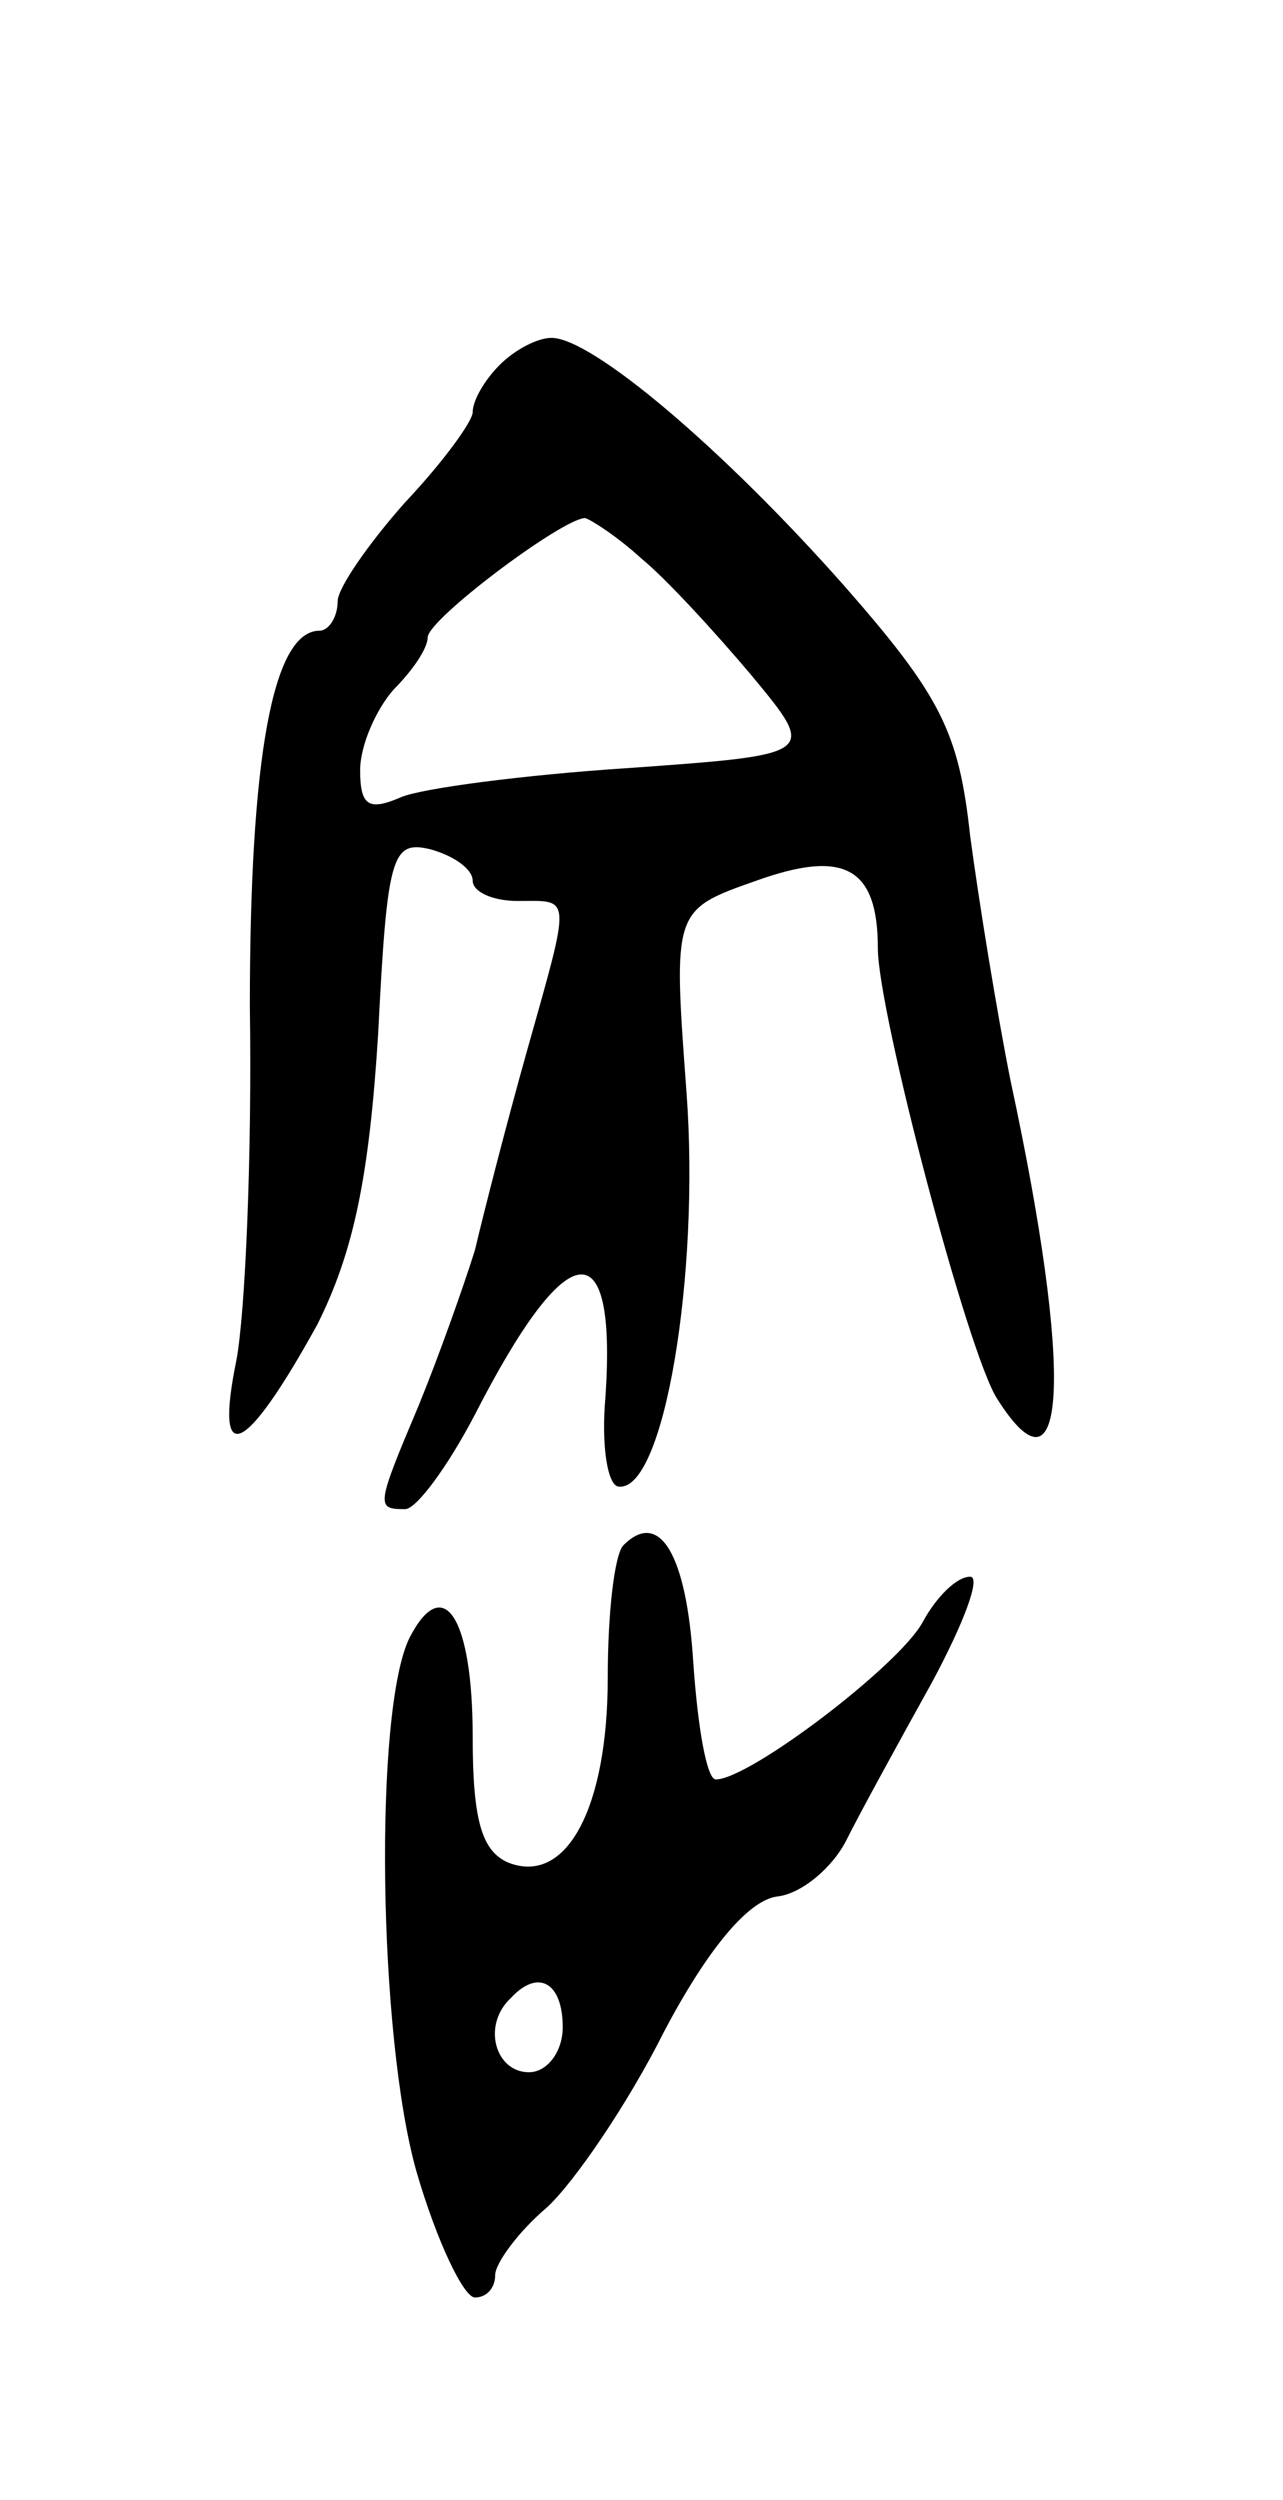 <svg version="1.0" xmlns="http://www.w3.org/2000/svg"
 width="57pt" height="111pt" viewBox="0 0 57 111"
 preserveAspectRatio="xMidYMid meet">
<g transform="translate(0,111) scale(0.1,-0.1)"
fill="#000000" stroke="none">
<path d="M222 948 c-7 -7 -12 -16 -12 -21 0 -4 -13 -22 -30 -40 -16 -18 -30
-38 -30 -44 0 -7 -4 -13 -8 -13 -21 0 -31 -57 -31 -167 1 -65 -2 -136 -6 -157
-10 -49 4 -42 36 16 16 32 23 65 27 129 4 79 6 86 23 82 11 -3 19 -9 19 -14 0
-5 9 -9 20 -9 24 0 24 4 4 -67 -9 -32 -19 -71 -23 -88 -5 -16 -16 -47 -25 -69
-19 -45 -19 -46 -6 -46 5 0 19 19 31 42 41 80 63 83 58 8 -2 -22 1 -40 6 -40
20 -2 36 94 30 175 -6 81 -6 81 31 94 39 14 54 6 54 -30 0 -28 40 -180 53
-200 31 -49 34 11 6 141 -6 30 -14 79 -18 109 -5 46 -13 62 -56 111 -54 61
-112 110 -130 110 -6 0 -16 -5 -23 -12z m63 -86 c11 -9 33 -33 49 -52 29 -35
29 -35 -55 -41 -46 -3 -92 -9 -101 -13 -14 -6 -18 -4 -18 12 0 11 7 27 15 36
8 8 15 18 15 23 0 8 60 53 70 53 3 -1 14 -8 25 -18z"/>
<path d="M277 424 c-4 -4 -7 -30 -7 -59 0 -57 -18 -92 -44 -82 -12 5 -16 19
-16 56 0 53 -13 73 -28 44 -16 -32 -14 -177 3 -237 9 -31 21 -56 26 -56 5 0 9
4 9 10 0 5 10 19 23 30 12 11 36 46 52 78 19 36 37 58 50 60 11 1 25 13 31 25
6 12 23 43 38 70 14 26 22 47 17 47 -6 0 -15 -9 -21 -20 -10 -19 -77 -70 -92
-70 -4 0 -8 23 -10 52 -3 48 -15 68 -31 52z m-27 -214 c0 -11 -7 -20 -15 -20
-15 0 -21 21 -8 33 12 13 23 7 23 -13z"/>
</g>
</svg>
